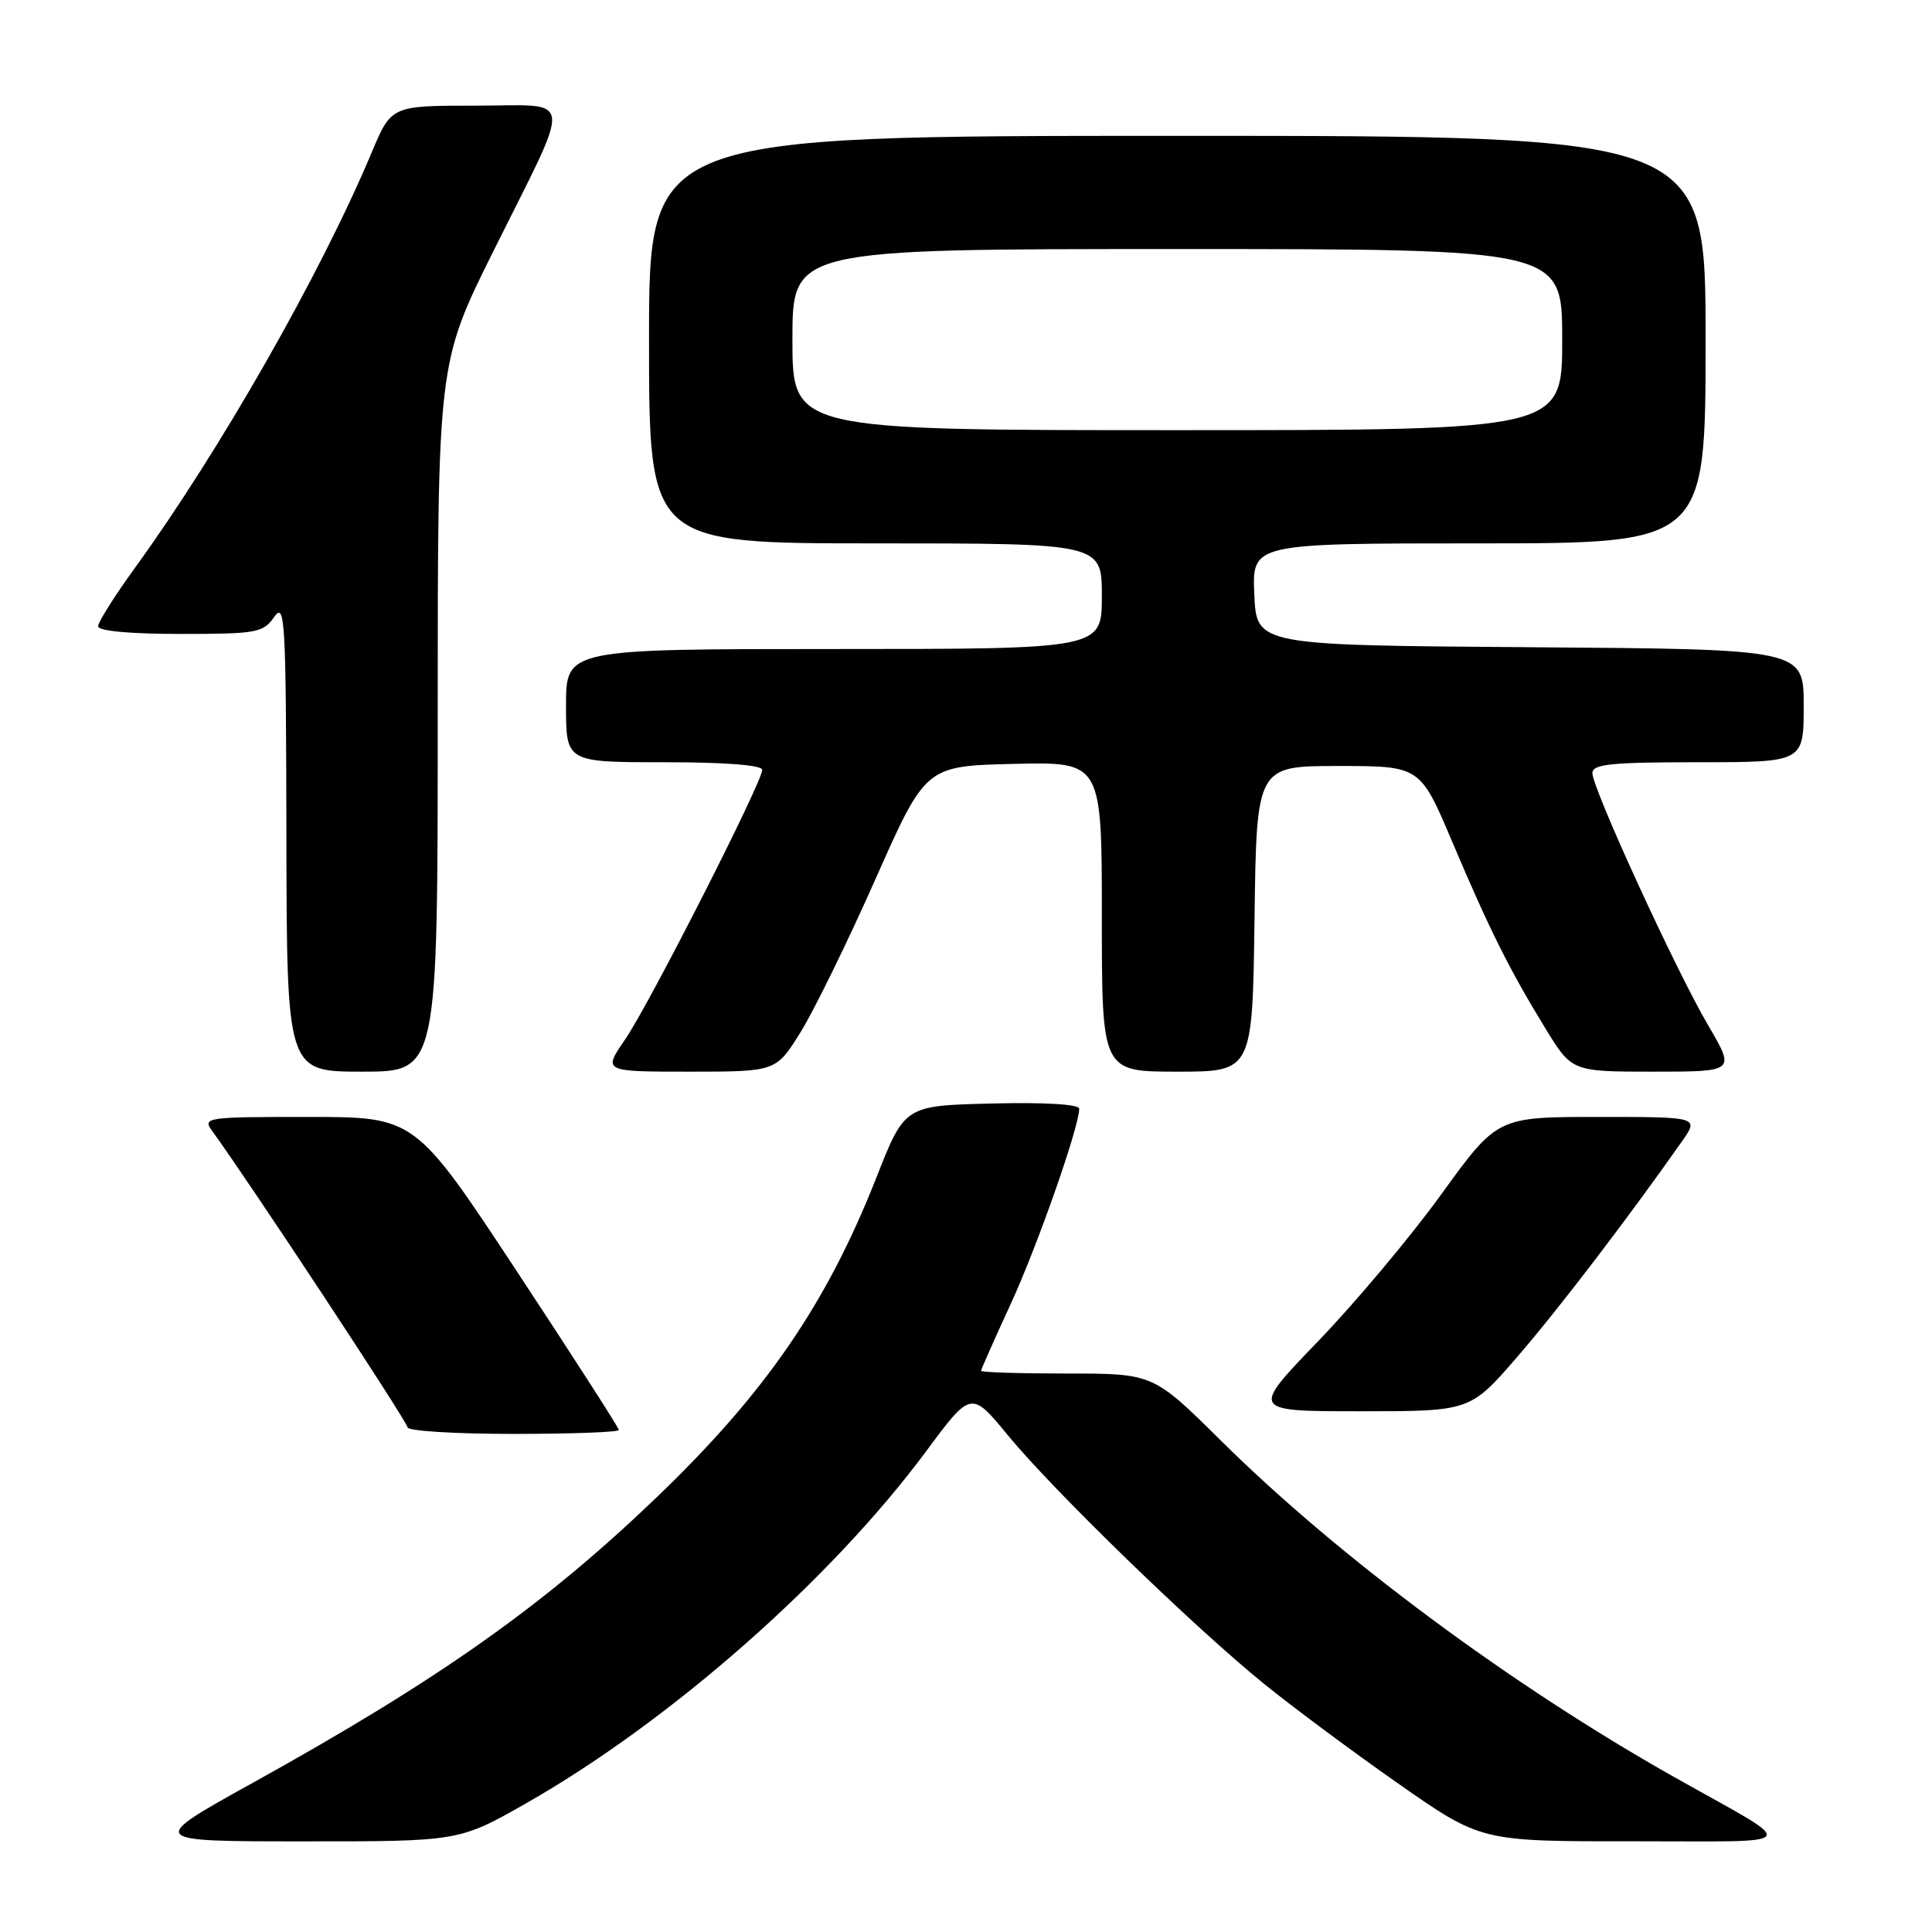 <?xml version="1.0" encoding="UTF-8" standalone="no"?>
<!DOCTYPE svg PUBLIC "-//W3C//DTD SVG 1.1//EN" "http://www.w3.org/Graphics/SVG/1.1/DTD/svg11.dtd" >
<svg xmlns="http://www.w3.org/2000/svg" xmlns:xlink="http://www.w3.org/1999/xlink" version="1.1" viewBox="0 0 256 256">
 <g >
 <path fill="currentColor"
d=" M 69.88 238.85 C 88.88 228.00 110.10 209.31 122.69 192.34 C 128.68 184.26 128.68 184.26 133.59 190.23 C 139.68 197.62 158.22 215.61 167.53 223.15 C 171.36 226.25 179.39 232.22 185.37 236.40 C 196.25 244.00 196.25 244.00 216.37 243.98 C 239.32 243.96 238.67 244.94 222.00 235.56 C 200.35 223.38 177.47 206.42 161.82 190.93 C 152.80 182.00 152.80 182.00 141.40 182.00 C 135.13 182.00 130.00 181.84 130.00 181.64 C 130.00 181.44 131.75 177.50 133.88 172.88 C 137.41 165.25 143.00 149.32 143.00 146.92 C 143.00 146.32 138.52 146.05 131.44 146.22 C 119.88 146.50 119.88 146.50 116.14 156.00 C 109.50 172.84 101.43 184.58 86.90 198.51 C 72.01 212.78 58.16 222.56 33.50 236.23 C 19.50 243.99 19.50 243.99 40.18 243.99 C 60.86 244.00 60.86 244.00 69.88 238.85 Z  M 82.00 189.48 C 82.00 189.19 75.92 179.74 68.50 168.48 C 55.00 148.00 55.00 148.00 40.88 148.00 C 27.23 148.00 26.80 148.06 28.13 149.88 C 32.99 156.55 54.00 188.42 54.00 189.13 C 54.00 189.61 60.30 190.00 68.00 190.00 C 75.70 190.00 82.00 189.77 82.00 189.48 Z  M 201.08 179.75 C 206.57 173.40 215.75 161.37 222.86 151.25 C 225.14 148.00 225.14 148.00 211.77 148.00 C 198.40 148.00 198.40 148.00 190.98 158.25 C 186.90 163.89 179.54 172.66 174.63 177.75 C 165.71 187.00 165.71 187.00 180.26 187.00 C 194.82 187.00 194.82 187.00 201.08 179.75 Z  M 58.00 95.06 C 58.00 48.12 58.00 48.12 65.36 33.31 C 76.00 11.92 76.26 14.00 62.99 14.00 C 51.85 14.00 51.85 14.00 49.23 20.25 C 42.48 36.32 29.14 59.72 17.89 75.23 C 15.20 78.94 13.00 82.43 13.00 82.98 C 13.00 83.61 17.18 84.00 23.88 84.00 C 34.03 84.00 34.86 83.85 36.33 81.75 C 37.77 79.68 37.90 82.06 37.95 110.75 C 38.00 142.00 38.00 142.00 48.00 142.00 C 58.00 142.00 58.00 142.00 58.00 95.06 Z  M 106.09 136.75 C 107.88 133.86 112.34 124.75 116.00 116.50 C 122.65 101.50 122.65 101.50 134.32 101.22 C 146.00 100.94 146.00 100.94 146.00 121.47 C 146.00 142.00 146.00 142.00 155.98 142.00 C 165.96 142.00 165.96 142.00 166.23 121.75 C 166.50 101.50 166.50 101.50 177.33 101.50 C 188.17 101.50 188.17 101.50 192.41 111.50 C 197.40 123.27 199.99 128.45 204.76 136.25 C 208.28 142.00 208.28 142.00 219.11 142.00 C 229.94 142.00 229.94 142.00 226.35 135.88 C 222.04 128.53 211.00 104.47 211.00 102.44 C 211.00 101.25 213.47 101.00 225.00 101.00 C 239.00 101.00 239.00 101.00 239.00 93.51 C 239.00 86.02 239.00 86.02 202.75 85.76 C 166.50 85.50 166.50 85.50 166.20 78.75 C 165.91 72.00 165.91 72.00 195.95 72.00 C 226.00 72.00 226.00 72.00 226.00 45.00 C 226.00 18.00 226.00 18.00 156.00 18.00 C 86.00 18.00 86.00 18.00 86.00 45.00 C 86.00 72.00 86.00 72.00 116.00 72.00 C 146.00 72.00 146.00 72.00 146.00 79.00 C 146.00 86.00 146.00 86.00 110.50 86.00 C 75.00 86.00 75.00 86.00 75.00 93.50 C 75.00 101.00 75.00 101.00 88.00 101.00 C 96.11 101.00 101.00 101.38 101.00 102.01 C 101.00 103.64 86.02 133.10 82.82 137.75 C 79.90 142.00 79.90 142.00 91.37 142.00 C 102.83 142.00 102.83 142.00 106.09 136.75 Z  M 105.00 45.00 C 105.00 33.00 105.00 33.00 156.00 33.00 C 207.00 33.00 207.00 33.00 207.00 45.00 C 207.00 57.00 207.00 57.00 156.00 57.00 C 105.00 57.00 105.00 57.00 105.00 45.00 Z "/>
</g>
</svg>